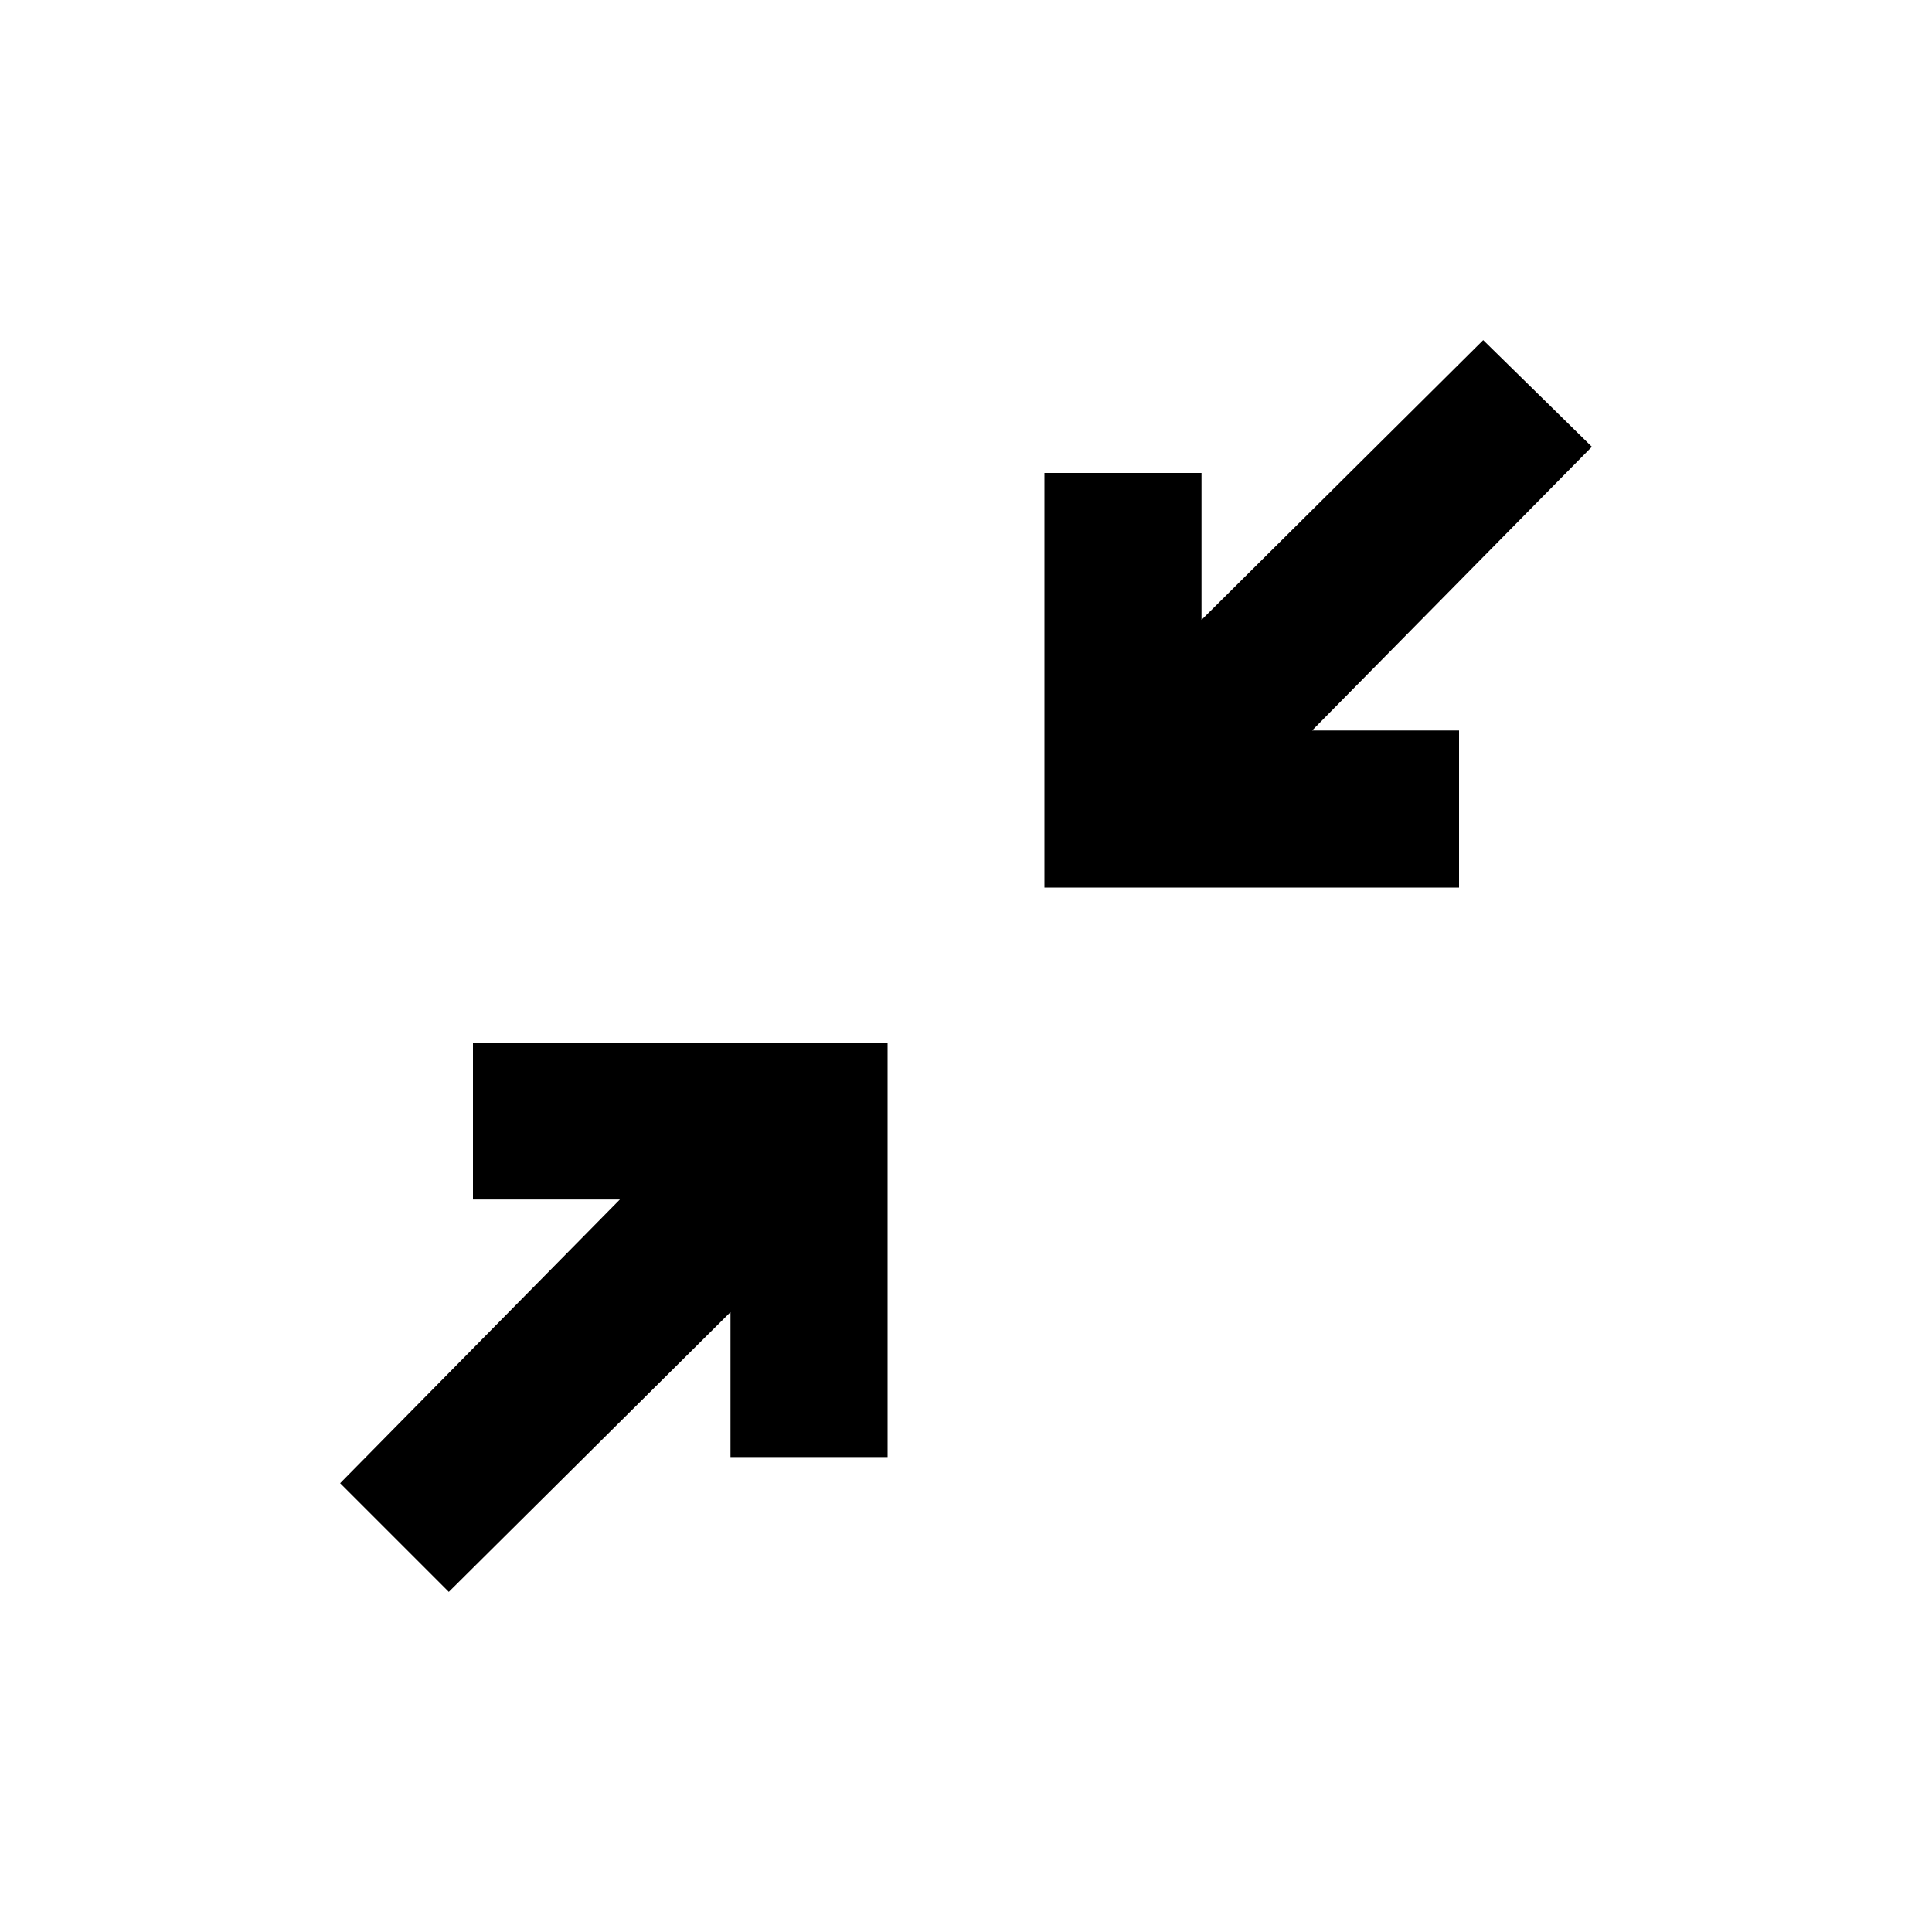 <svg xmlns="http://www.w3.org/2000/svg" height="20" width="20"><path d="m4.646 16.479-1.125-1.125 2.896-2.937H4.896v-1.625h4.292v4.291H7.562v-1.5Zm6.166-7.291V4.896h1.626v1.521l2.916-2.896 1.125 1.104-2.896 2.937h1.521v1.626Z"/></svg>
